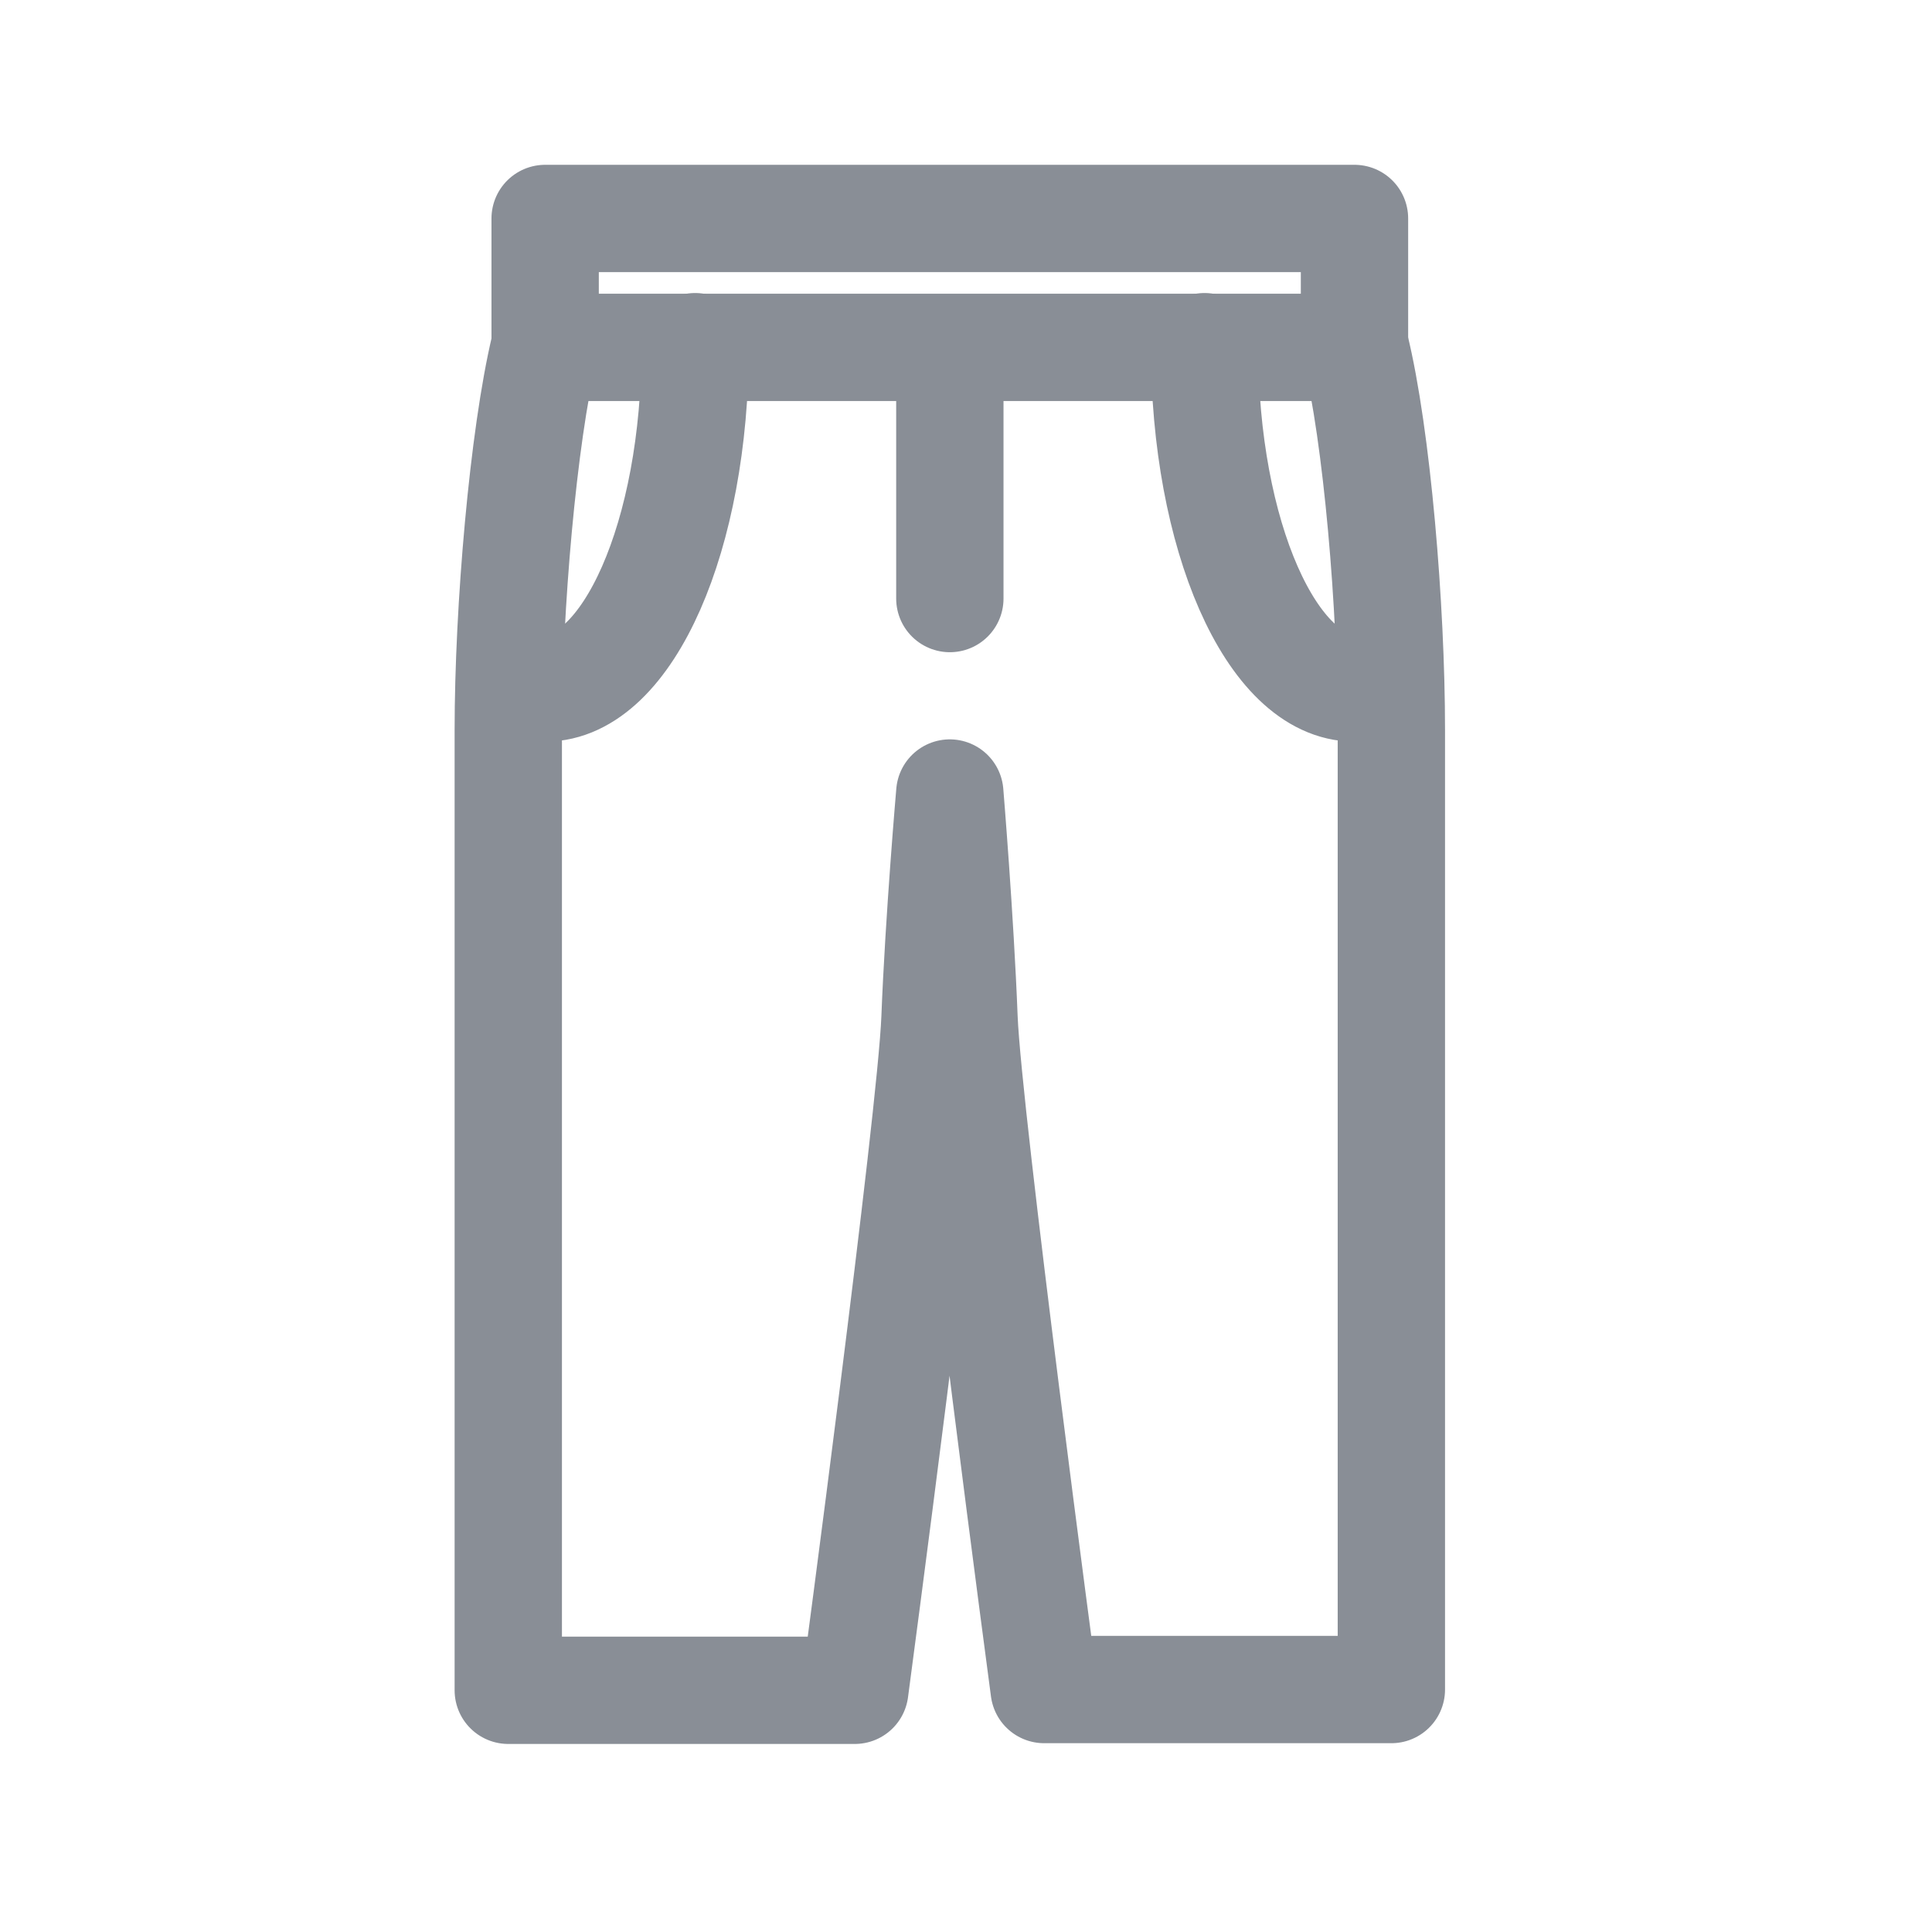 <svg width="36" height="36" viewBox="0 0 36 36" fill="none" xmlns="http://www.w3.org/2000/svg">
<path d="M25.239 4.071H10.158V6.473H25.239V4.071Z" stroke="#898E96" stroke-width="2" stroke-miterlimit="10" stroke-linecap="round" stroke-linejoin="round"/>
<path d="M25.251 6.46C25.661 8.126 25.926 11.334 25.926 13.597C25.926 15.86 25.926 31.482 25.926 31.482H19.457C19.457 31.482 18.036 20.831 17.963 18.971C17.891 17.11 17.698 14.777 17.698 14.777C17.698 14.777 17.494 17.124 17.422 18.985C17.349 20.845 15.928 31.496 15.928 31.496H9.471C9.471 31.496 9.471 15.874 9.471 13.611C9.471 11.347 9.748 8.14 10.146 6.474" stroke="#898E96" stroke-width="2" stroke-miterlimit="10" stroke-linecap="round" stroke-linejoin="round"/>
<path d="M12.953 6.46C12.953 9.973 11.7 12.819 10.158 12.819" stroke="#898E96" stroke-width="2" stroke-miterlimit="10" stroke-linecap="round" stroke-linejoin="round"/>
<path d="M22.445 6.46C22.445 9.973 23.698 12.819 25.24 12.819" stroke="#898E96" stroke-width="2" stroke-miterlimit="10" stroke-linecap="round" stroke-linejoin="round"/>
<path d="M17.699 6.89V11.153" stroke="#898E96" stroke-width="2" stroke-miterlimit="10" stroke-linecap="round" stroke-linejoin="round"/>
</svg>
